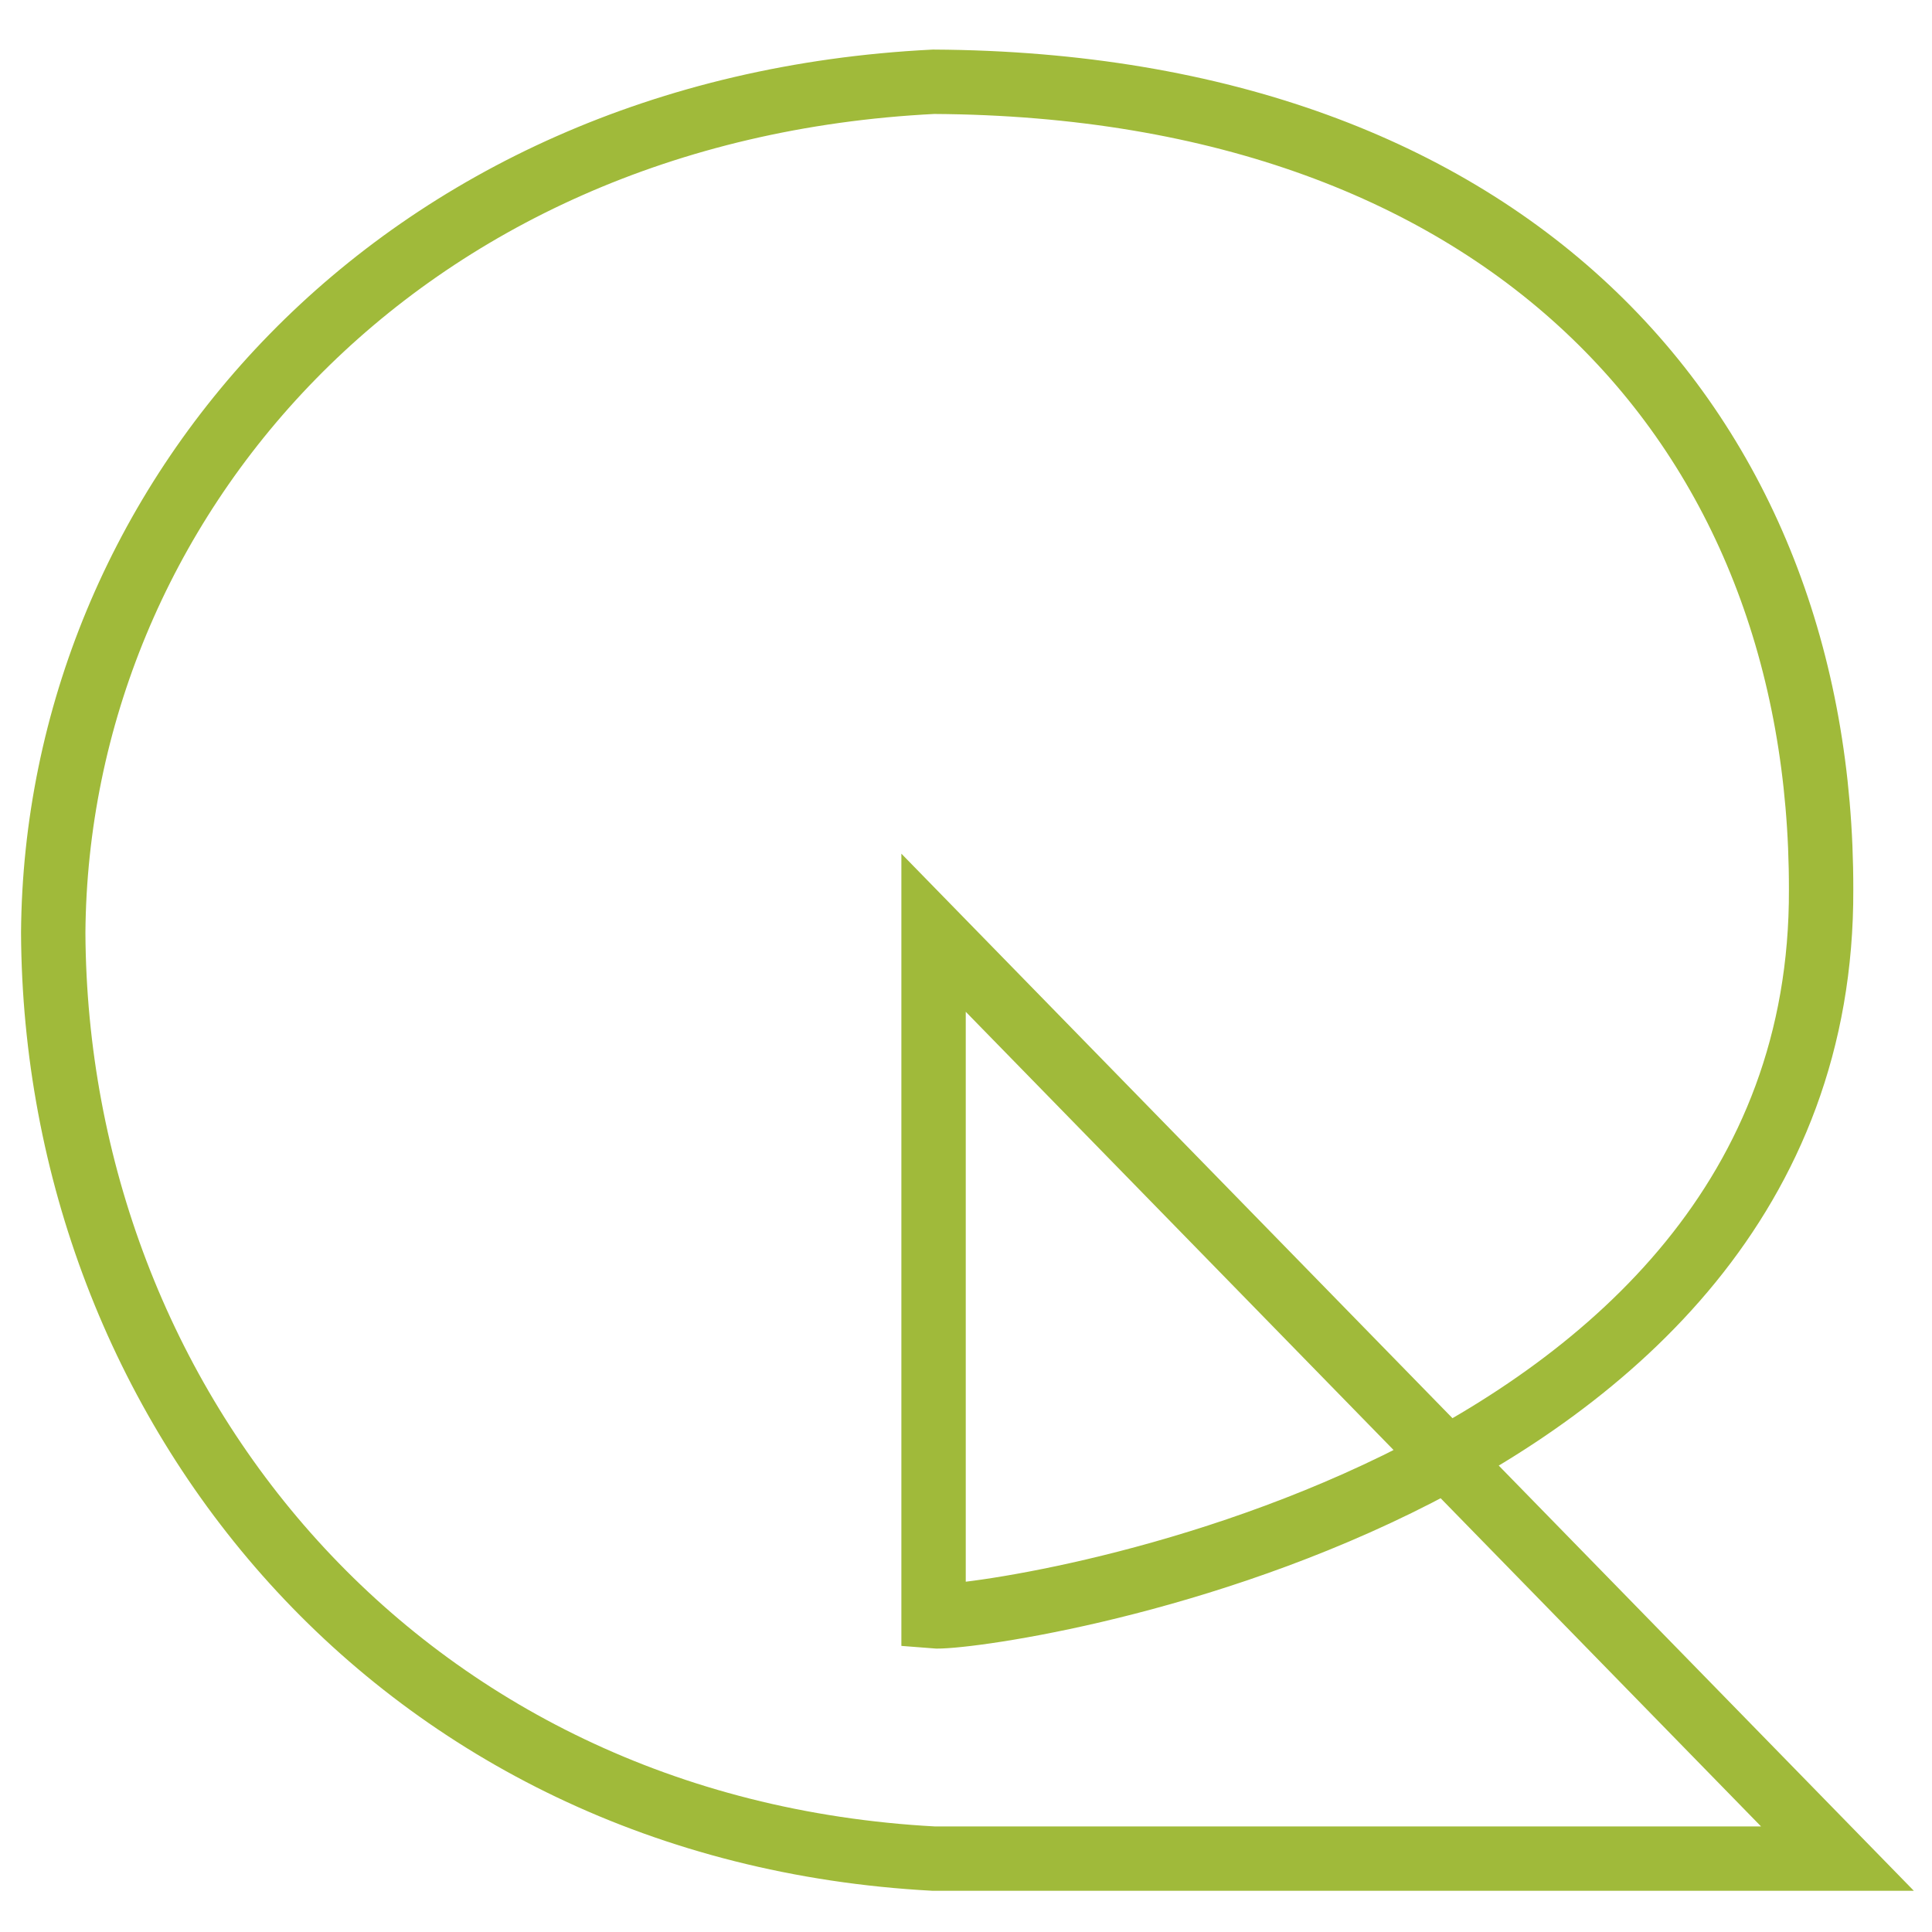 <?xml version="1.0" encoding="UTF-8" standalone="no"?>
<!-- Created with Inkscape (http://www.inkscape.org/) -->

<svg
   width="200"
   height="200"
   viewBox="0 0 52.917 52.917"
   version="1.1"
   id="svg5"
   xml:space="preserve"
   xmlns="http://www.w3.org/2000/svg"
   xmlns:svg="http://www.w3.org/2000/svg"><defs
     id="defs2" /><g
     id="layer1"><g
       id="g3243"
       transform="matrix(1.603,0,0,1.603,-16.842,-16.865)"><path
         style="fill:none;stroke:#a0ba3a;stroke-width:1.1;stroke-linecap:round;stroke-dasharray:none;stroke-dashoffset:2.268;stroke-opacity:1;paint-order:fill markers stroke"
         d="M 41.902,42.278 26.458,26.458 v 11.68 c 0.867,0.073 15.206,-1.954 15.165,-12.42 0.011,-7.825 -5.299,-13.744 -15.165,-13.8 -9.199,0.459 -14.988,7.216 -15.042,14.54 0.039,8.077 5.902,15.327 15.042,15.82 z"
         id="path578" /></g></g></svg>
